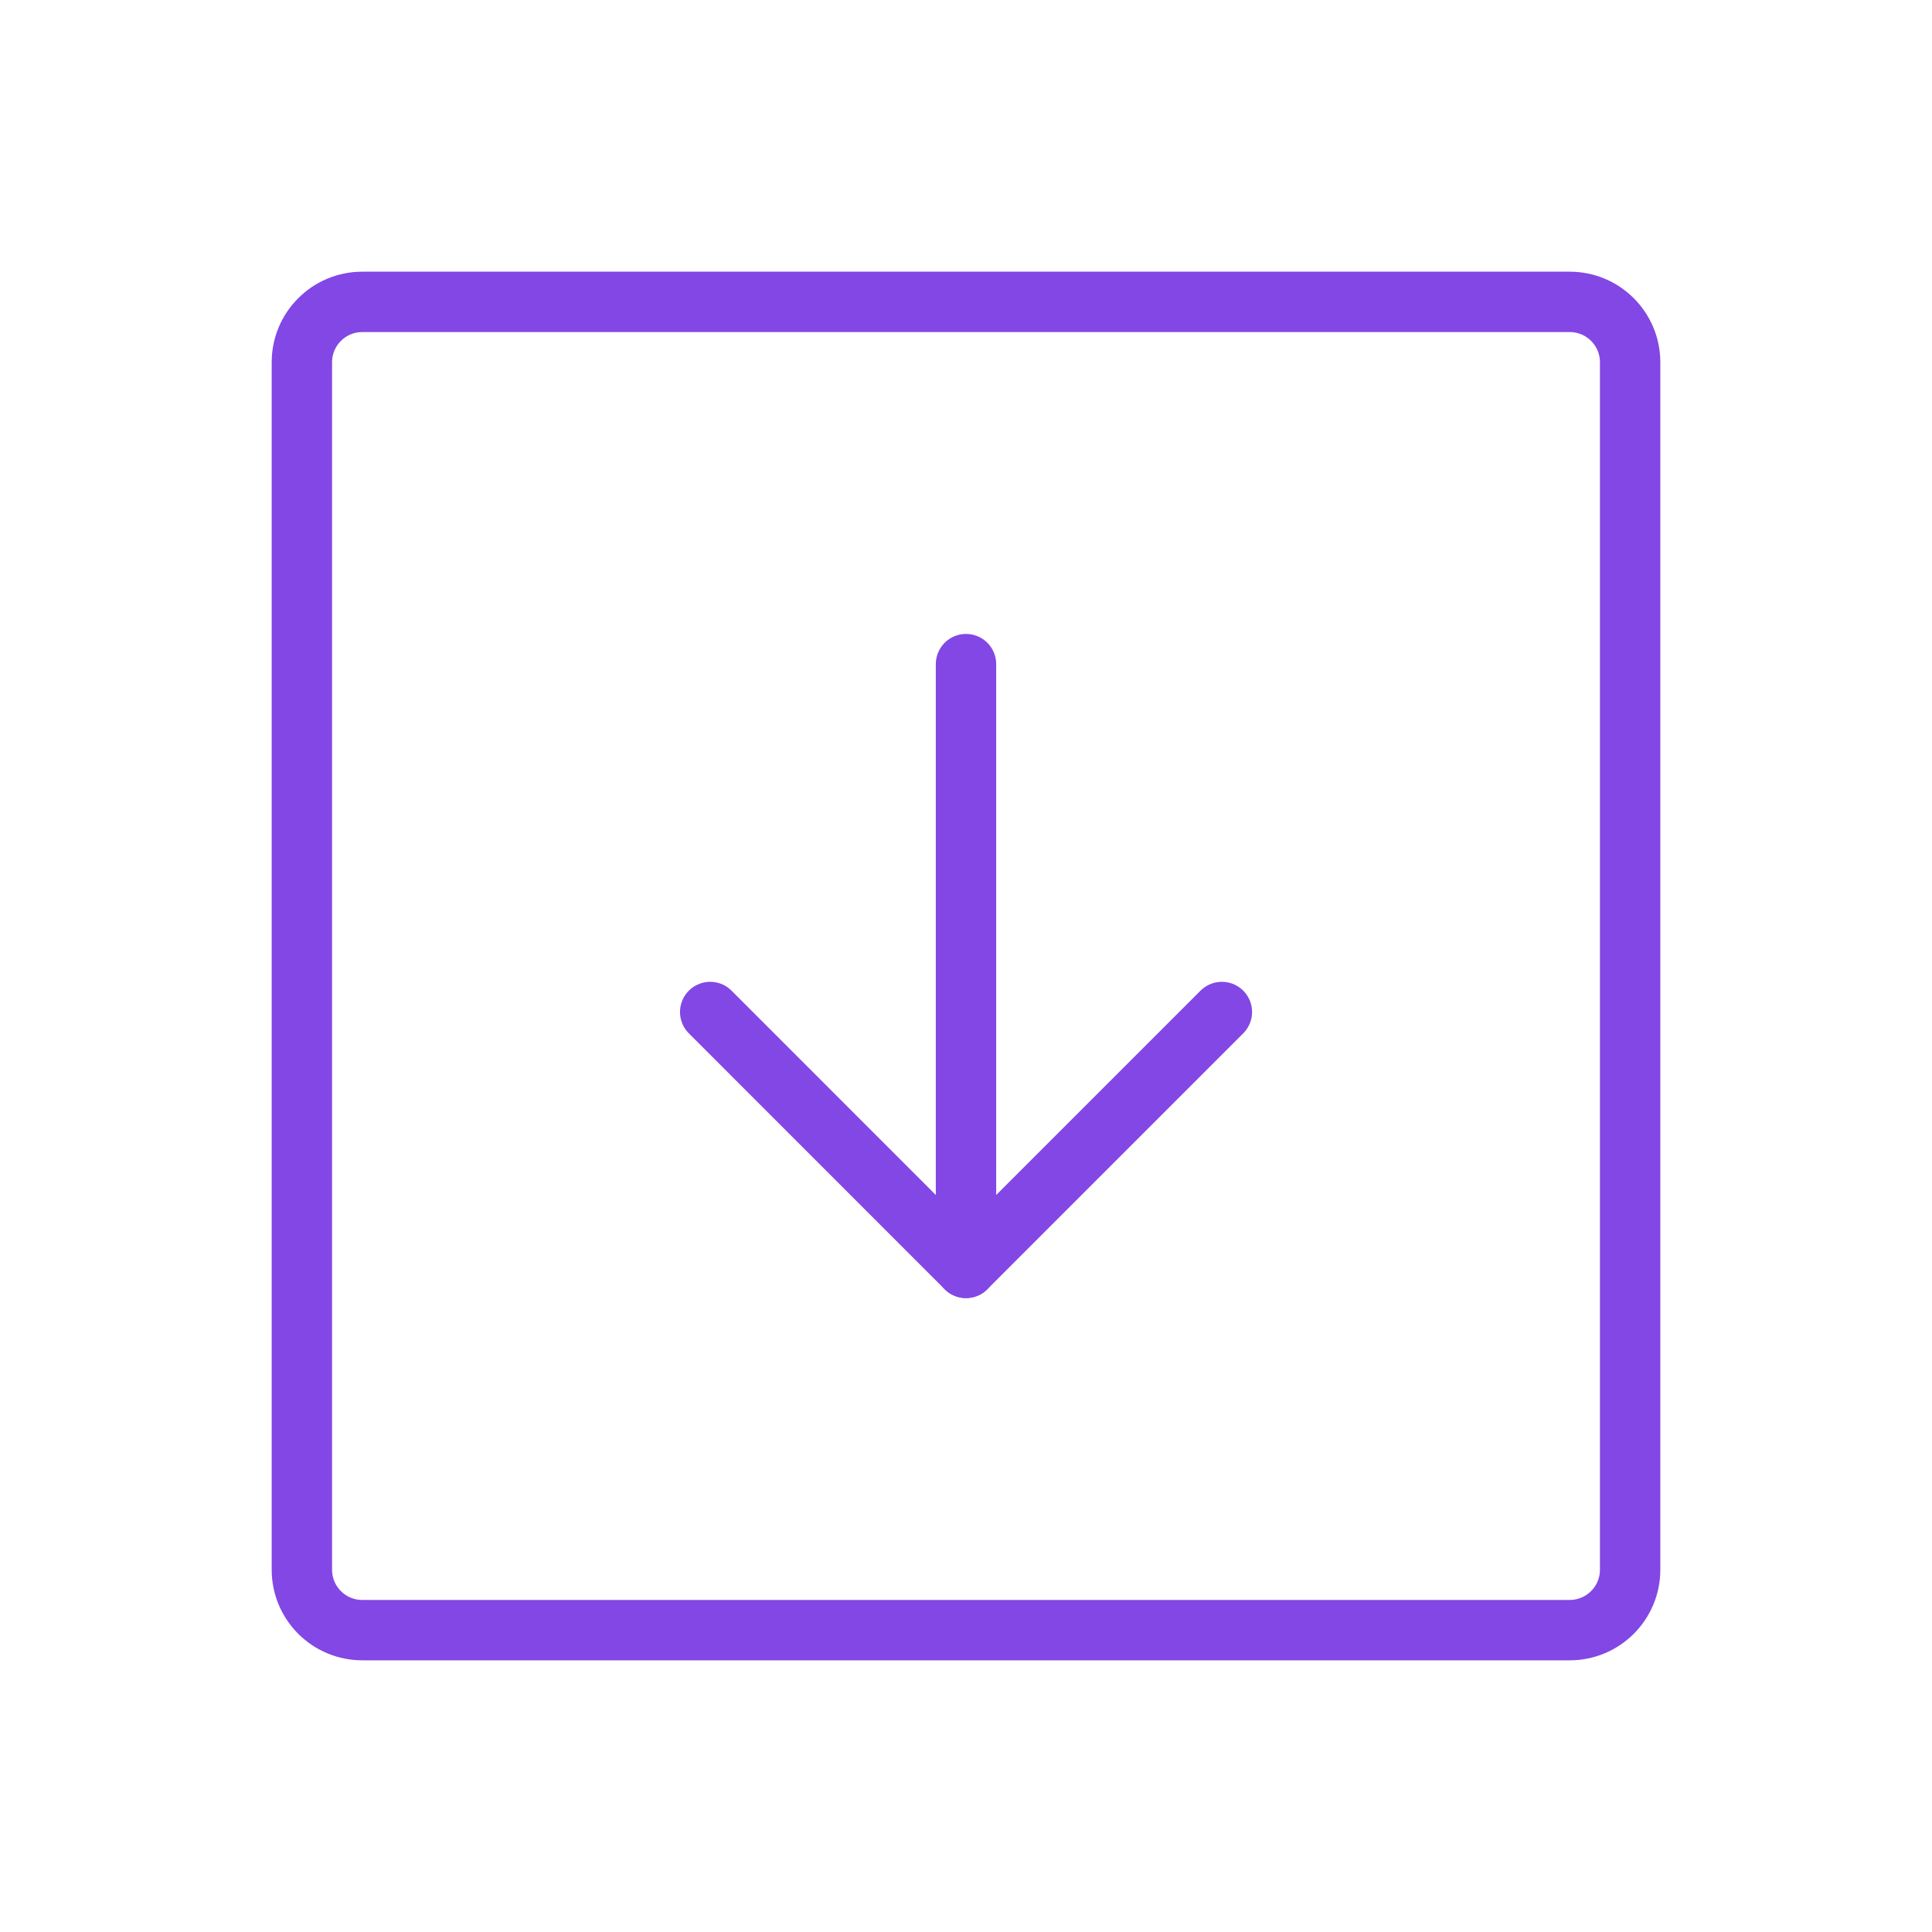 <svg width="32" height="32" viewBox="0 0 32 32" fill="none" xmlns="http://www.w3.org/2000/svg">
<path d="M26 5H6C5.448 5 5 5.448 5 6V26C5 26.552 5.448 27 6 27H26C26.552 27 27 26.552 27 26V6C27 5.448 26.552 5 26 5Z" stroke="#8247E5" stroke-linecap="round" stroke-linejoin="round"/>
<path d="M11.763 16.762L16 21L20.238 16.762" stroke="#8247E5" stroke-linecap="round" stroke-linejoin="round"/>
<path d="M16 11V21" stroke="#8247E5" stroke-linecap="round" stroke-linejoin="round"/>
</svg>
